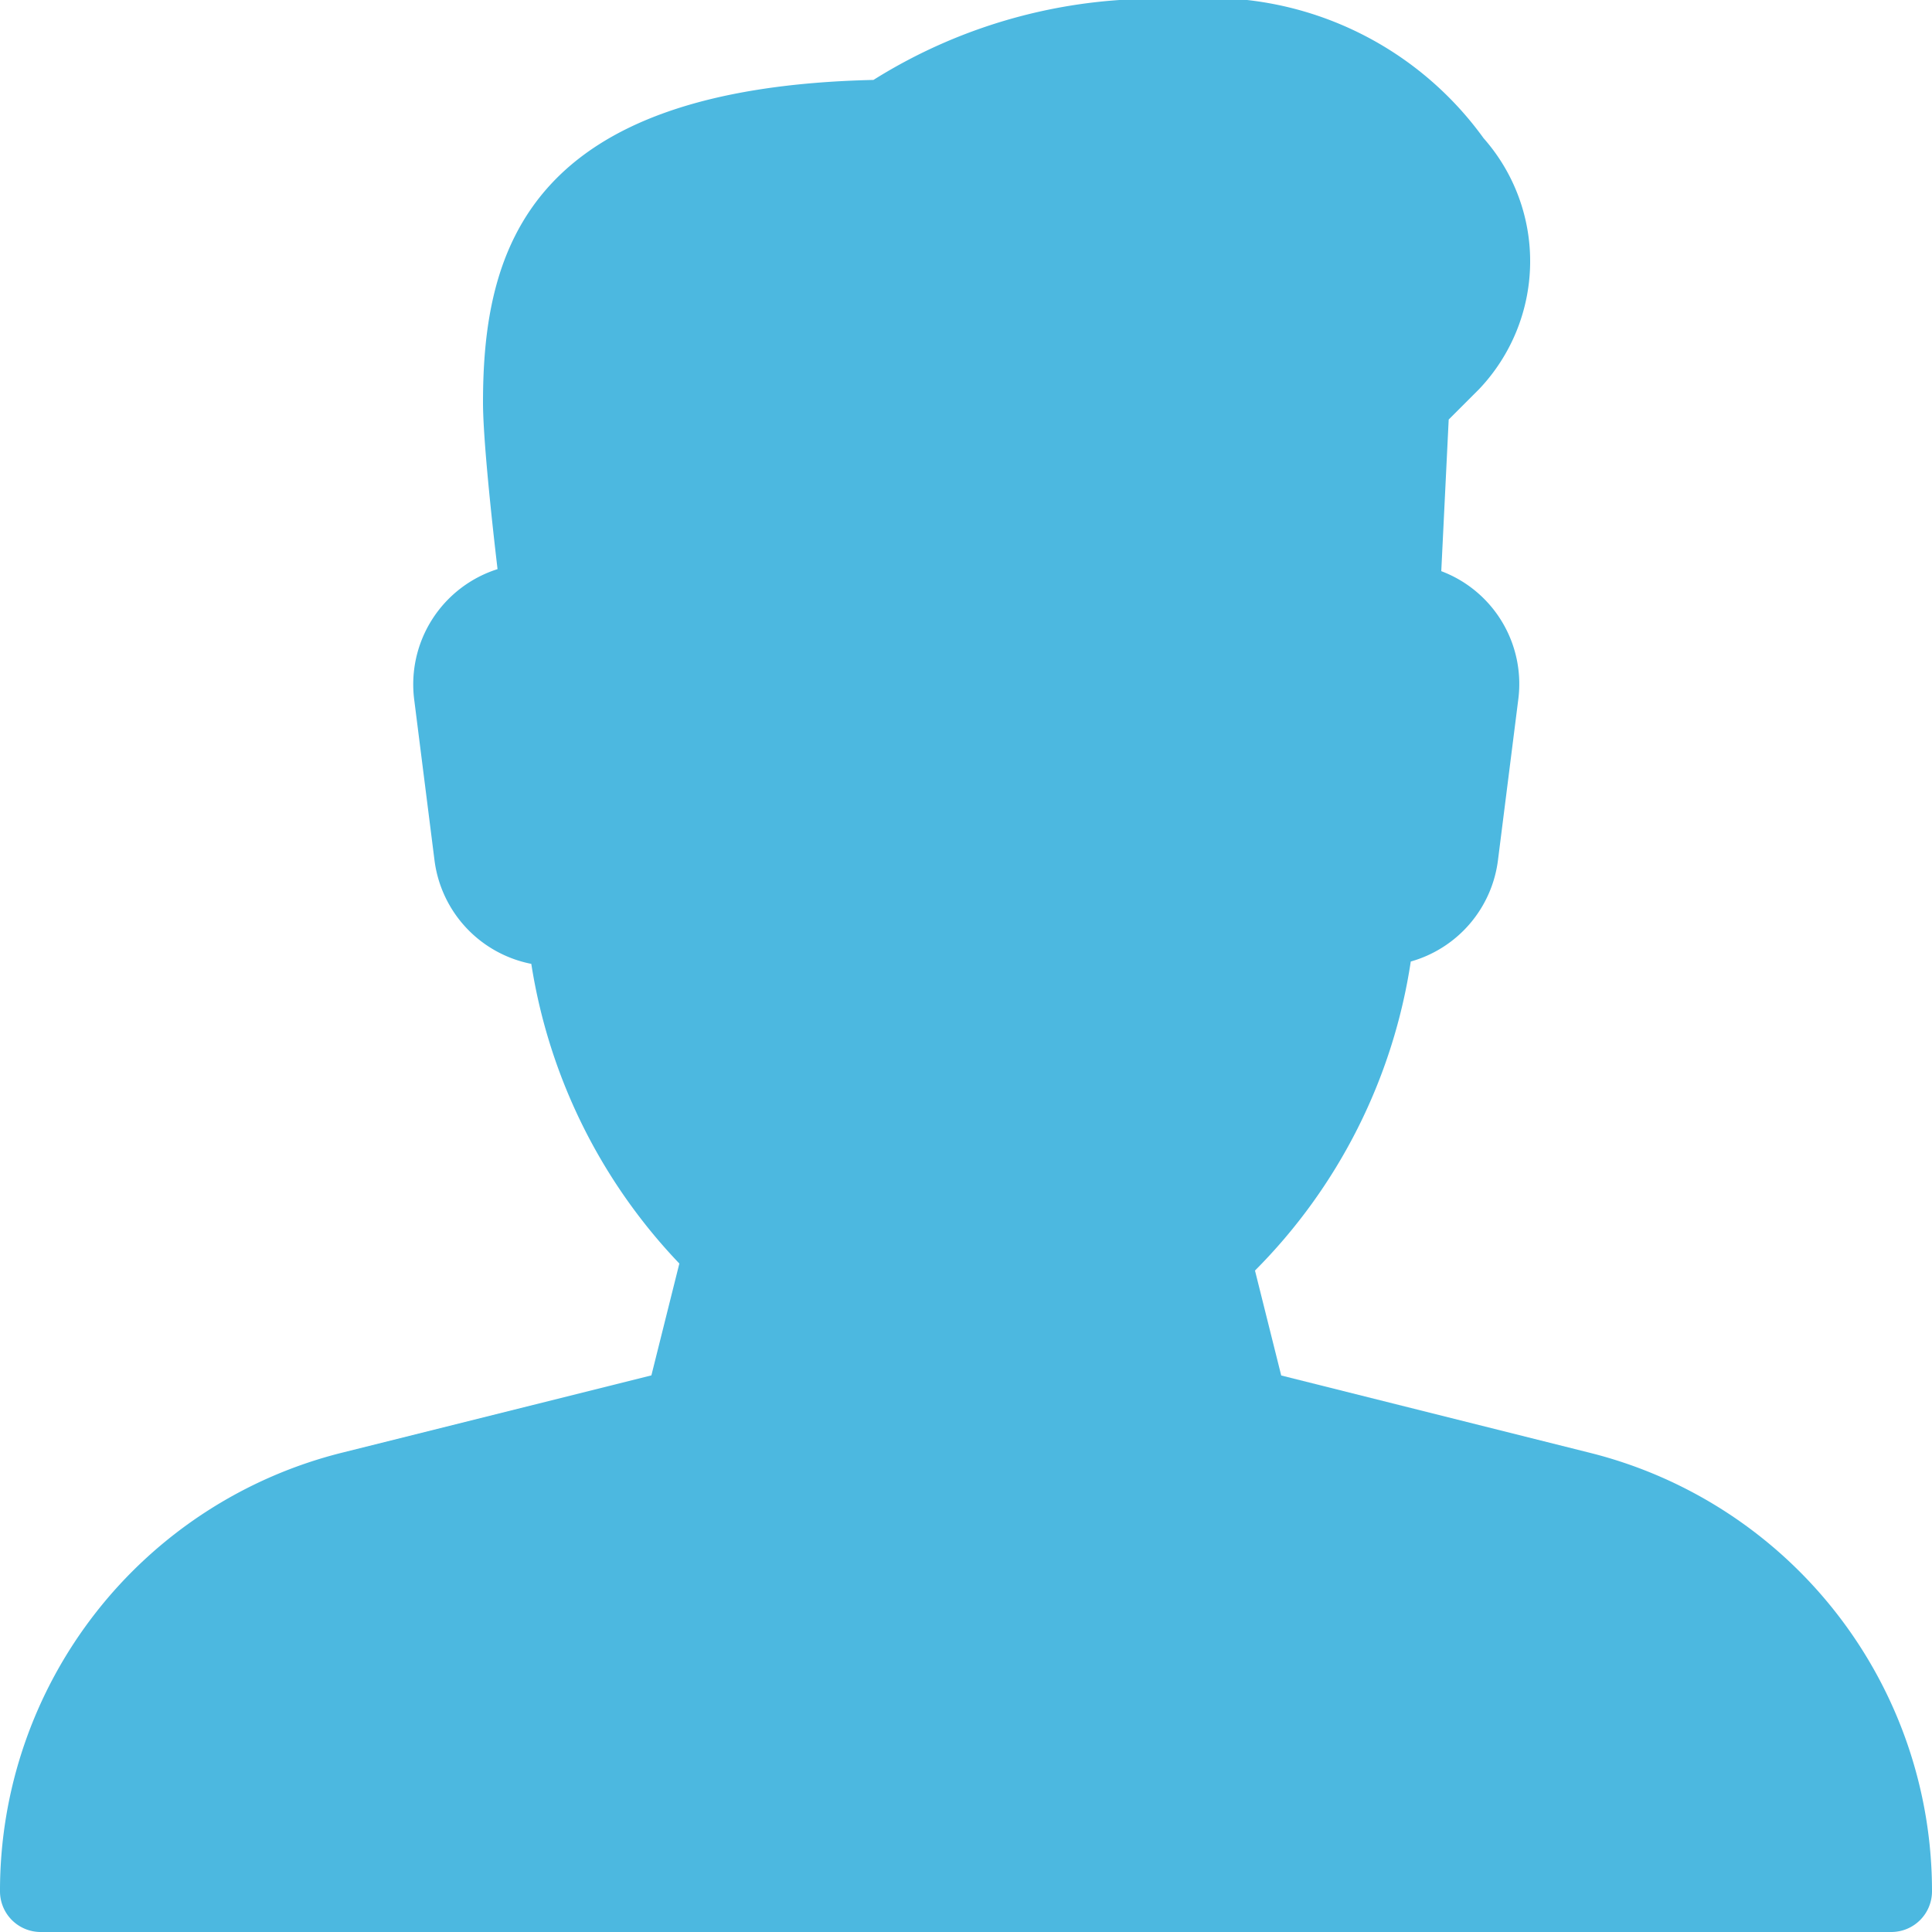 <svg id="user_4_" data-name="user (4)" xmlns="http://www.w3.org/2000/svg" width="19" height="19" viewBox="0 0 19 19">
  <g id="Group_73" data-name="Group 73">
    <path id="Path_38" data-name="Path 38" d="M15.63,14.286,12.6,13.527l-.258-1.032a5.458,5.458,0,0,0,1.532-3.039,1.19,1.19,0,0,0,.858-1l.2-1.583a1.185,1.185,0,0,0-.758-1.256l.073-1.491.3-.3a1.827,1.827,0,0,0,.043-2.467,3.326,3.326,0,0,0-3-1.366,5.218,5.218,0,0,0-3,.793C5.209.864,4.75,2.43,4.75,3.958c0,.355.086,1.156.143,1.639a1.189,1.189,0,0,0-.82,1.28l.2,1.583a1.191,1.191,0,0,0,.952,1.019,5.493,5.493,0,0,0,1.456,2.947l-.275,1.1-3.033.758A4.44,4.44,0,0,0,0,18.6a.4.4,0,0,0,.4.4H18.6a.4.4,0,0,0,.4-.4A4.443,4.443,0,0,0,15.63,14.286Z" fill="#4cb8e0"/>
  </g>
</svg>
